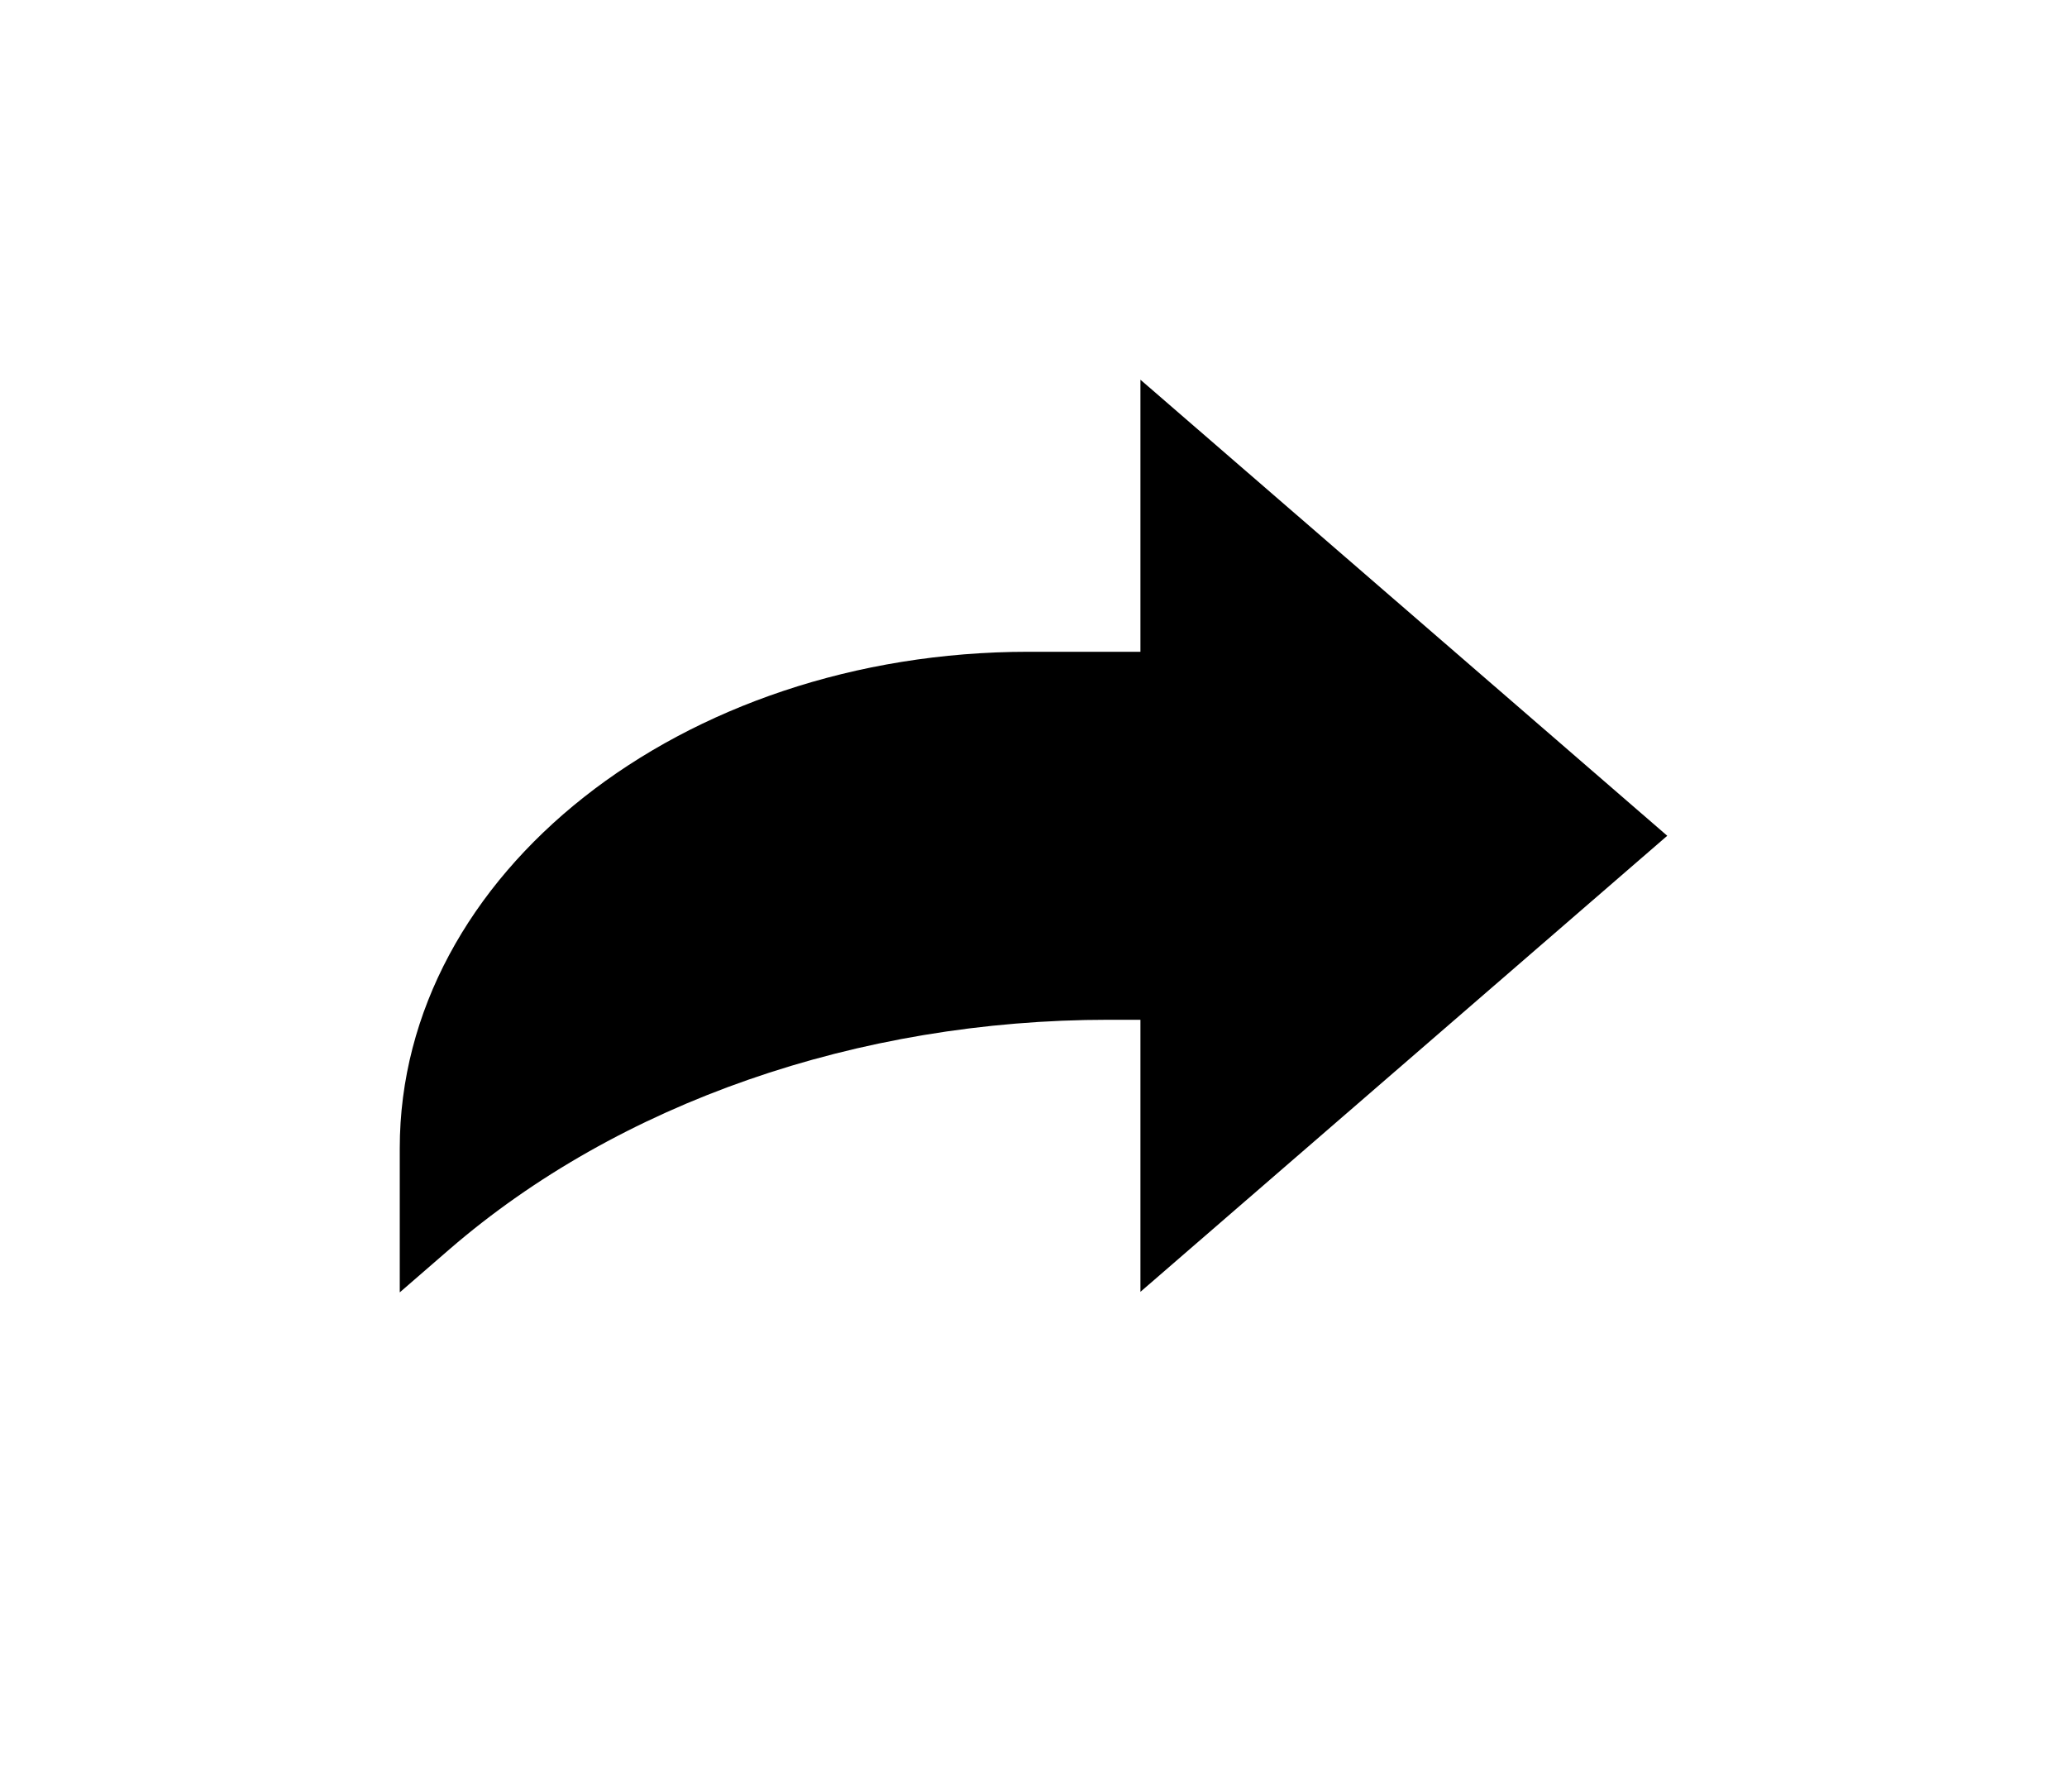 <?xml version="1.0" encoding="UTF-8" standalone="no"?>
<svg
   xmlns:dc="http://purl.org/dc/elements/1.1/"
   xmlns:cc="http://creativecommons.org/ns#"
   xmlns:rdf="http://www.w3.org/1999/02/22-rdf-syntax-ns#"
   xmlns:svg="http://www.w3.org/2000/svg"
   xmlns="http://www.w3.org/2000/svg"
   xmlns:sodipodi="http://sodipodi.sourceforge.net/DTD/sodipodi-0.dtd"
   xmlns:inkscape="http://www.inkscape.org/namespaces/inkscape"
   inkscape:version="1.0 (4035a4fb49, 2020-05-01)"
   sodipodi:docname="icon-share.svg"
   id="svg4"
   version="1.1"
   height="13"
   width="15">
  <defs
     id="defs8" />
  <sodipodi:namedview
     inkscape:current-layer="svg4"
     inkscape:window-maximized="1"
     inkscape:window-y="-8"
     inkscape:window-x="-8"
     inkscape:cy="6.8226712"
     inkscape:cx="7.5"
     inkscape:zoom="56.538462"
     showgrid="false"
     id="namedview6"
     inkscape:window-height="1057"
     inkscape:window-width="1920"
     inkscape:pageshadow="2"
     inkscape:pageopacity="0"
     guidetolerance="10"
     gridtolerance="10"
     objecttolerance="10"
     borderopacity="1"
     bordercolor="#666666"
     pagecolor="#ffffff" />
  <path
     style="fill:hsl(210, 46%, 95%);stroke-width:0.56"
     id="path2"
     d="M 12.099,6.064 8.276,2.755 V 4.729 H 7.464 c -2.521,0 -4.563,1.613 -4.563,3.602 v 1.046 L 3.262,9.064 C 4.489,8.003 6.226,7.399 8.046,7.399 h 0.23 v 1.974 z"
     fill="#6e8098" />
</svg>
